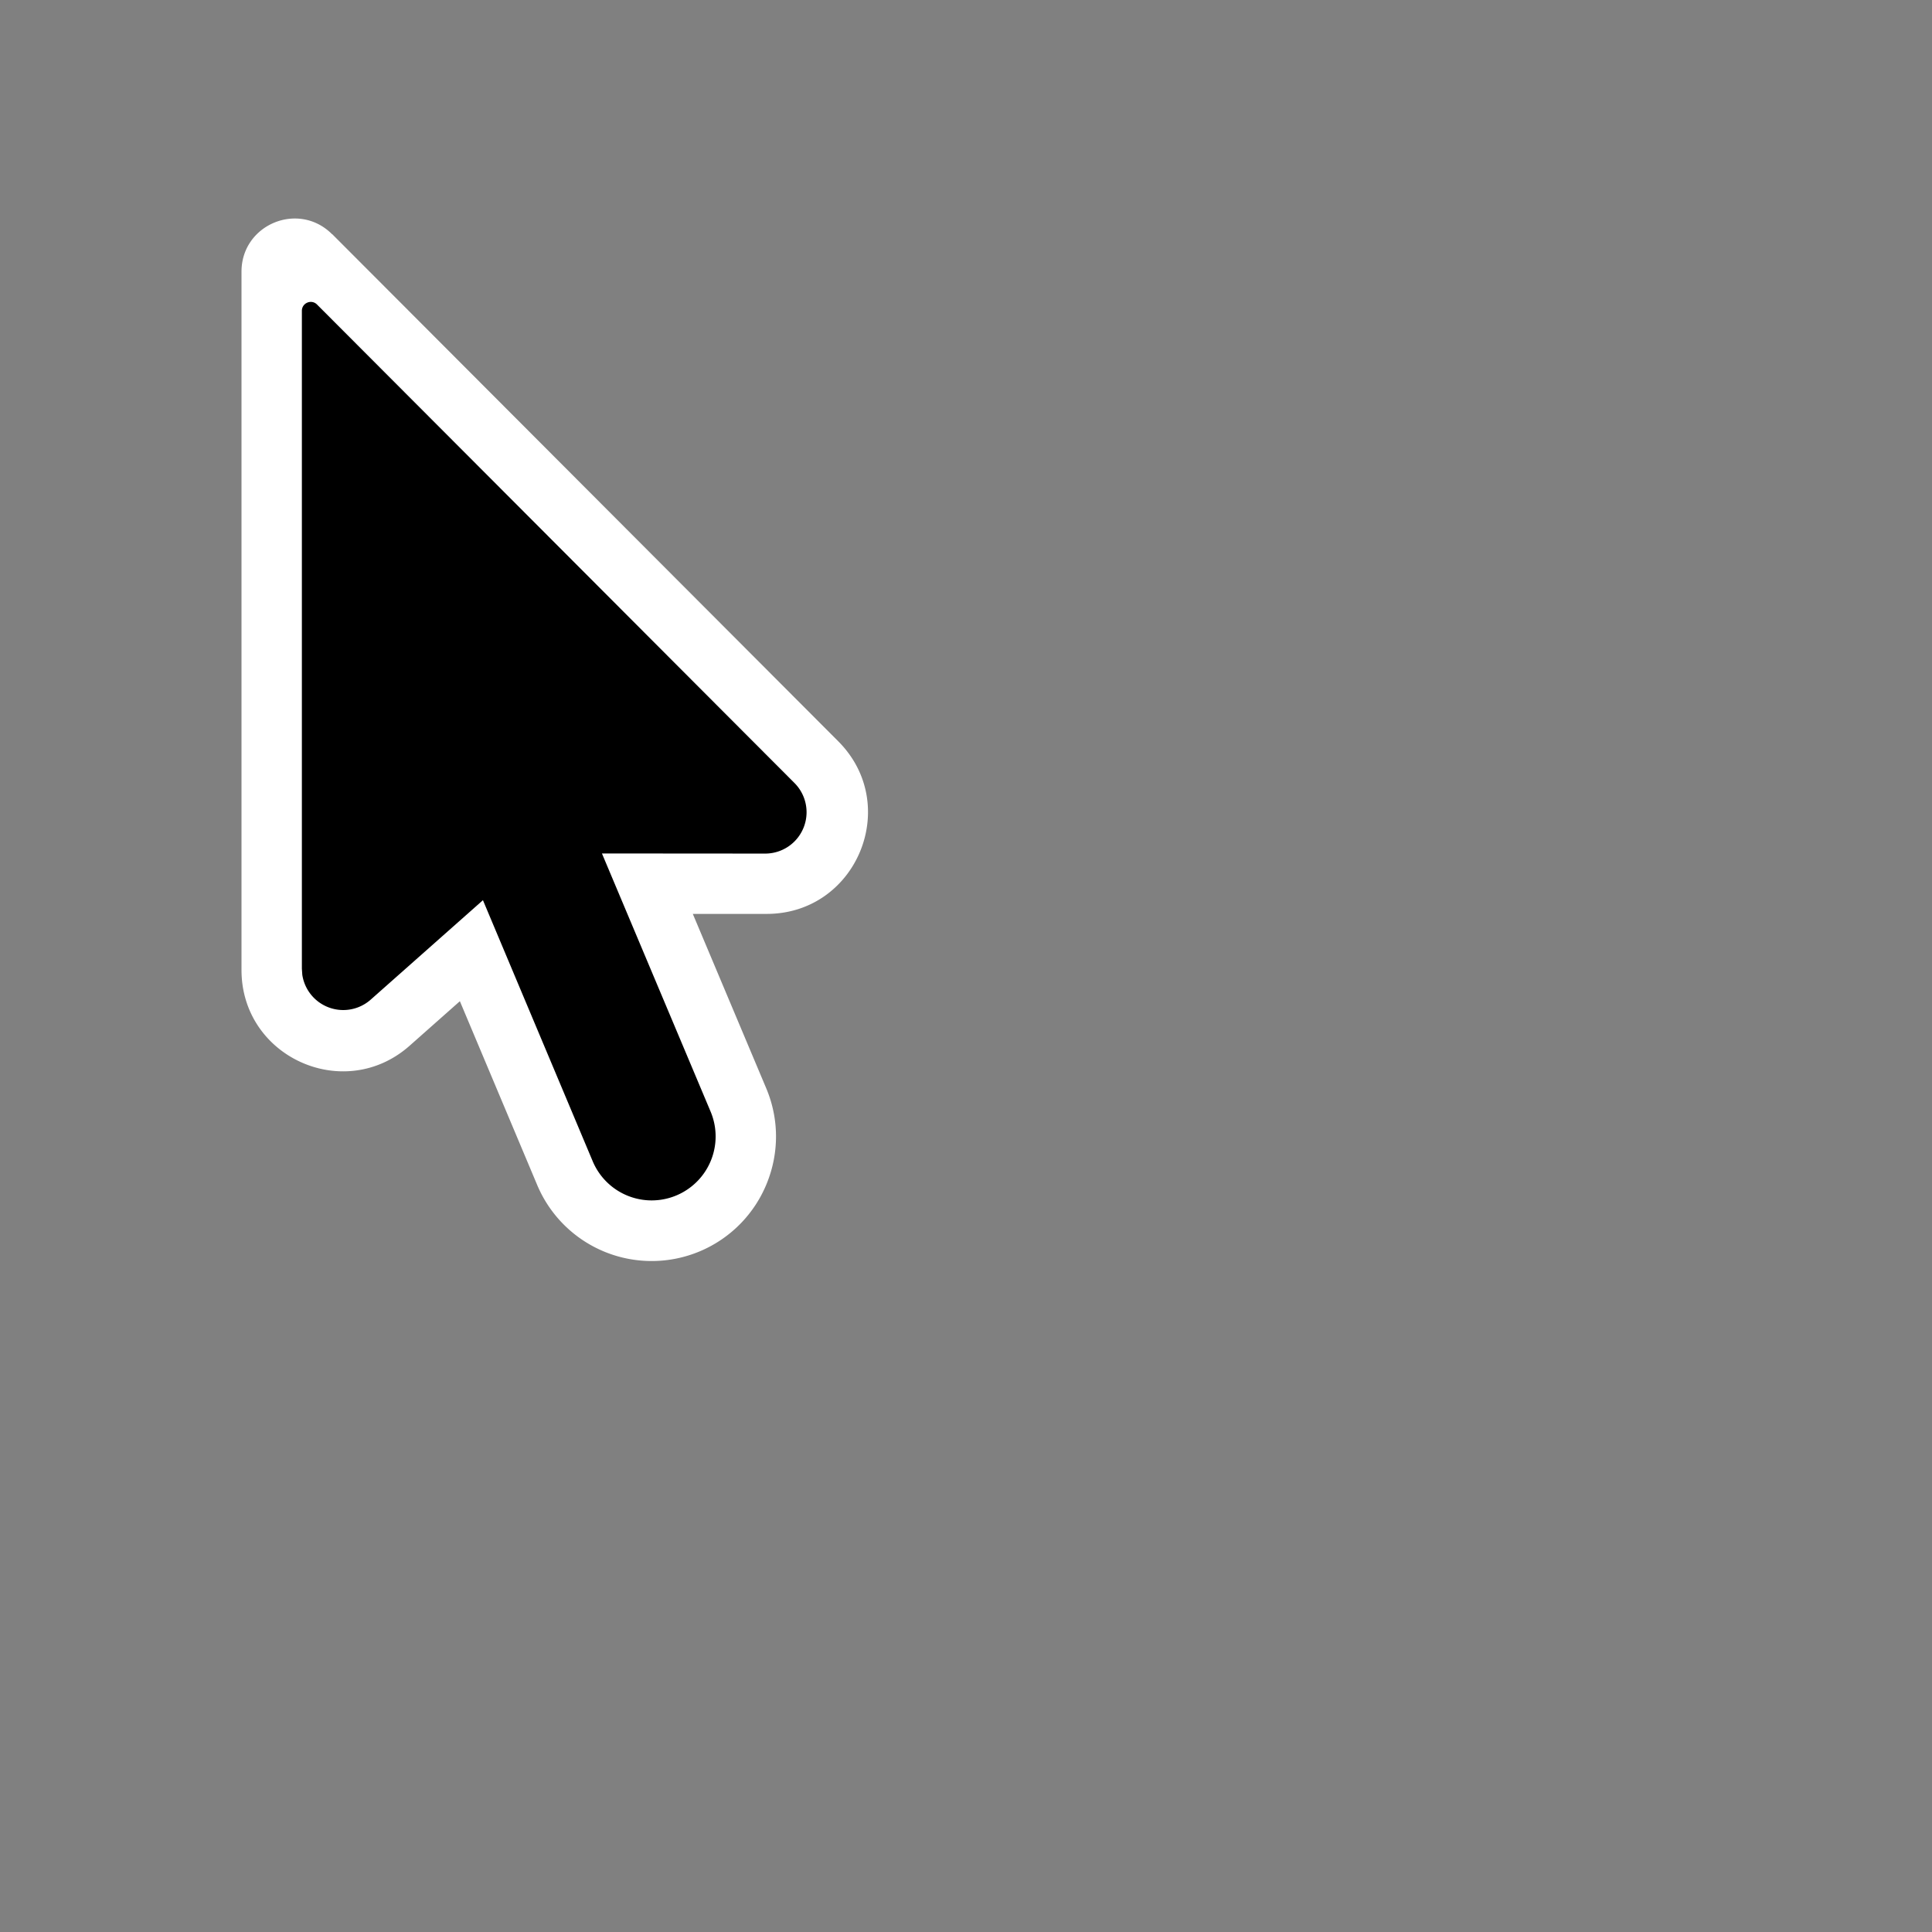 <svg xmlns="http://www.w3.org/2000/svg" width="32" height="32" viewBox="0 0 32 32"><rect x="0" y="0" width="32" height="32" fill="#808080" stroke="none"/><path fill="#ffffff" fill-rule="evenodd" d="m5.502 3.878 8.383 8.401c1.052 1.056.305 2.858-1.186 2.858h-1.224l1.216 2.888c.213.506.216 1.066.01 1.575a2.057 2.057 0 0 1-3.806.021l-1.278-3.038-.833.738c-1.08.956-2.784.19-2.784-1.255V4.5c0-.784.947-1.176 1.501-.62" clip-rule="evenodd" style="fill:#ffffff;fill-opacity:1"/><path fill-rule="evenodd" d="M5 5.148c0-.131.159-.197.251-.104l7.908 7.925a.685.685 0 0 1-.485 1.169l-2.704-.002 1.8 4.276a1.059 1.059 0 1 1-1.953.822L7.999 14.91l-1.86 1.648a.686.686 0 0 1-1.132-.412L5 16.045Z" clip-rule="evenodd" style="fill:#000000;fill-opacity:1"/></svg>